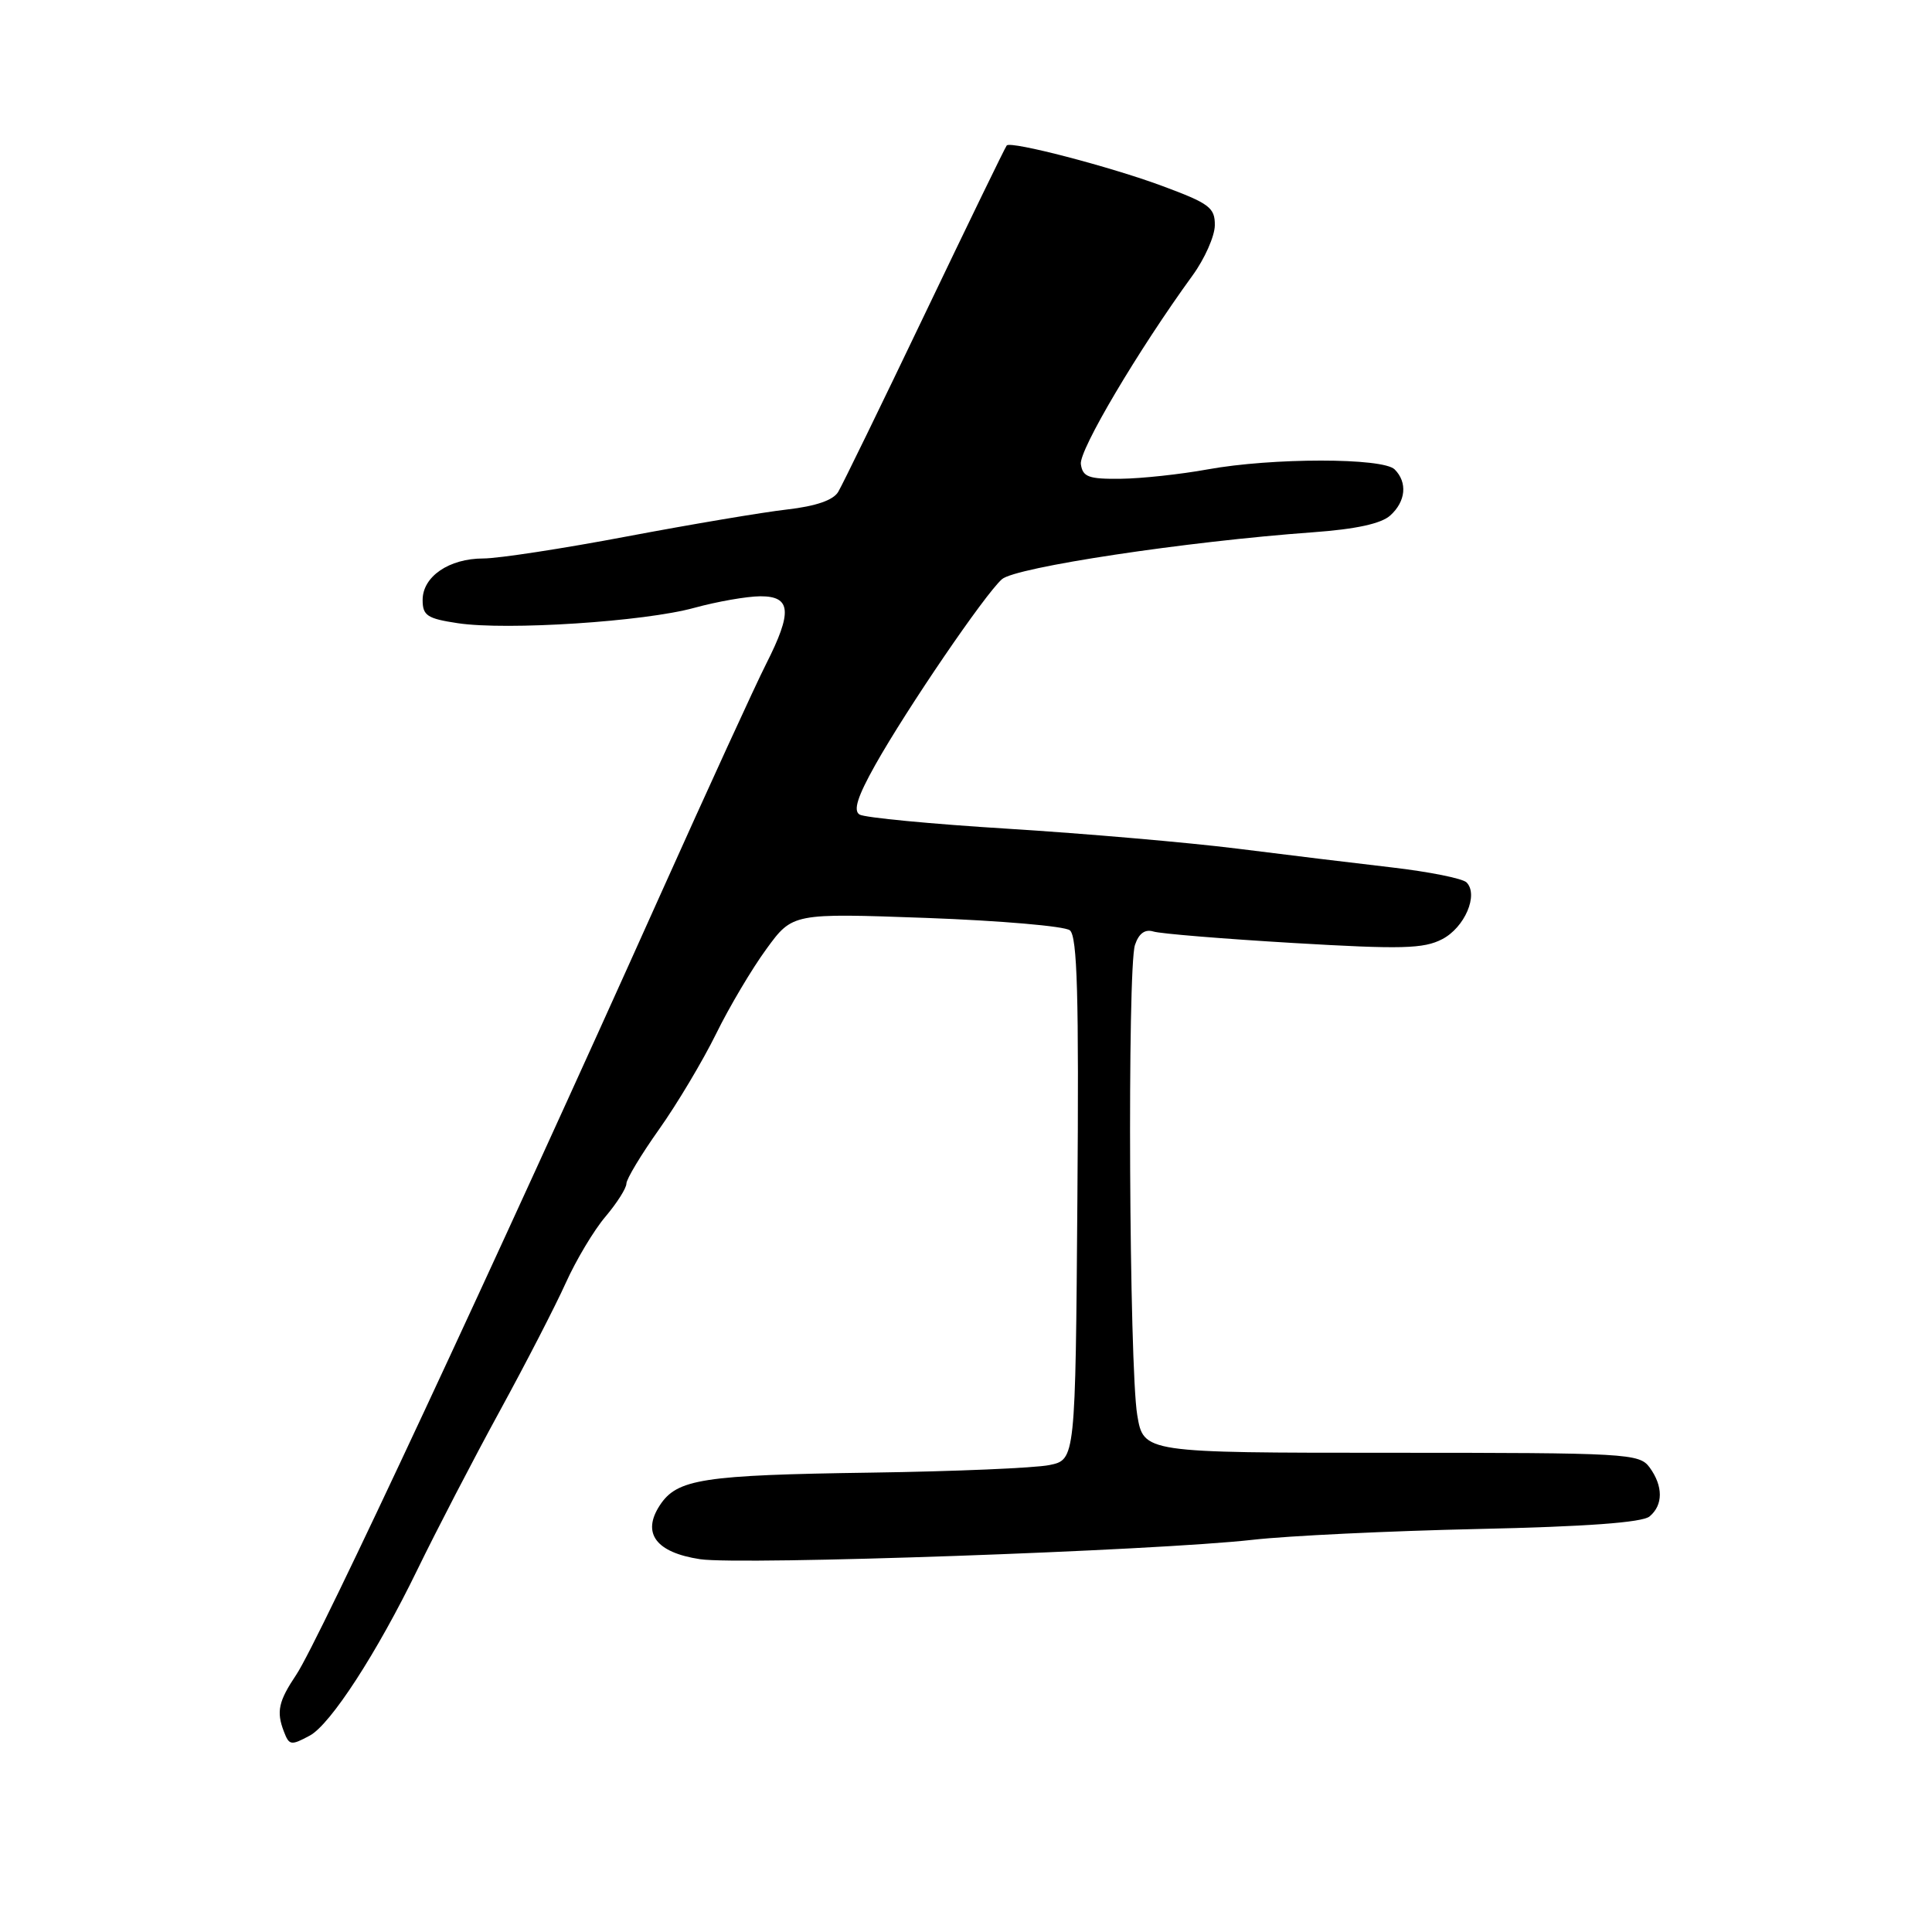 <?xml version="1.0" encoding="UTF-8" standalone="no"?>
<!DOCTYPE svg PUBLIC "-//W3C//DTD SVG 1.1//EN" "http://www.w3.org/Graphics/SVG/1.1/DTD/svg11.dtd" >
<svg xmlns="http://www.w3.org/2000/svg" xmlns:xlink="http://www.w3.org/1999/xlink" version="1.1" viewBox="0 0 256 256">
 <g >
 <path fill="currentColor"
d=" M 41.04 229.98 C 43.79 228.51 49.95 219.01 55.30 208.00 C 57.84 202.78 62.75 193.32 66.21 186.99 C 69.67 180.66 73.61 173.01 74.97 169.99 C 76.33 166.97 78.69 163.02 80.22 161.22 C 81.75 159.41 83.00 157.44 83.00 156.84 C 83.00 156.24 84.95 153.00 87.34 149.63 C 89.73 146.26 93.12 140.57 94.88 137.00 C 96.63 133.43 99.64 128.36 101.55 125.75 C 105.02 120.99 105.02 120.99 122.76 121.63 C 132.52 121.99 141.07 122.72 141.76 123.27 C 142.75 124.05 142.97 131.93 142.76 158.84 C 142.50 193.42 142.50 193.42 139.04 194.13 C 137.13 194.52 126.52 194.97 115.45 195.13 C 93.08 195.45 89.72 195.97 87.43 199.46 C 85.01 203.16 86.91 205.71 92.75 206.60 C 98.13 207.42 153.04 205.49 166.00 204.03 C 170.68 203.50 184.09 202.86 195.82 202.60 C 210.18 202.29 217.60 201.74 218.57 200.94 C 220.39 199.43 220.39 196.92 218.58 194.44 C 217.22 192.59 215.66 192.50 184.34 192.50 C 151.53 192.50 151.53 192.50 150.69 187.50 C 149.62 181.12 149.36 128.25 150.39 125.21 C 150.90 123.68 151.72 123.09 152.83 123.43 C 153.75 123.72 162.08 124.40 171.35 124.95 C 185.71 125.80 188.64 125.72 191.09 124.45 C 194.08 122.91 195.95 118.55 194.32 116.92 C 193.80 116.40 189.35 115.51 184.44 114.94 C 179.52 114.37 170.27 113.25 163.88 112.44 C 157.48 111.64 143.89 110.46 133.67 109.82 C 123.44 109.19 114.54 108.34 113.89 107.93 C 113.04 107.40 113.63 105.54 115.98 101.35 C 120.18 93.88 130.49 78.76 132.76 76.75 C 134.55 75.16 157.22 71.74 173.97 70.53 C 179.65 70.12 183.02 69.39 184.22 68.30 C 186.28 66.44 186.52 63.92 184.80 62.20 C 183.24 60.64 168.58 60.64 160.00 62.20 C 156.43 62.85 151.25 63.41 148.50 63.44 C 144.24 63.49 143.46 63.20 143.22 61.50 C 142.96 59.67 150.82 46.40 158.02 36.50 C 159.62 34.30 160.95 31.31 160.97 29.87 C 161.00 27.51 160.26 26.96 154.00 24.64 C 147.13 22.09 134.00 18.67 133.40 19.27 C 133.23 19.43 128.37 29.45 122.58 41.54 C 116.80 53.62 111.62 64.25 111.07 65.17 C 110.42 66.28 108.11 67.07 104.29 67.51 C 101.11 67.87 91.56 69.48 83.08 71.08 C 74.59 72.69 66.03 74.00 64.05 74.00 C 59.51 74.00 56.00 76.39 56.00 79.50 C 56.00 81.57 56.61 81.97 60.68 82.58 C 67.18 83.55 85.38 82.37 92.00 80.54 C 95.03 79.71 98.96 79.02 100.75 79.01 C 104.84 79.00 105.02 81.06 101.51 87.99 C 100.13 90.70 93.80 104.52 87.43 118.71 C 65.48 167.63 42.18 217.55 39.27 221.89 C 36.90 225.43 36.60 226.79 37.61 229.42 C 38.32 231.28 38.54 231.32 41.04 229.98 Z "/>
</g>
</svg>